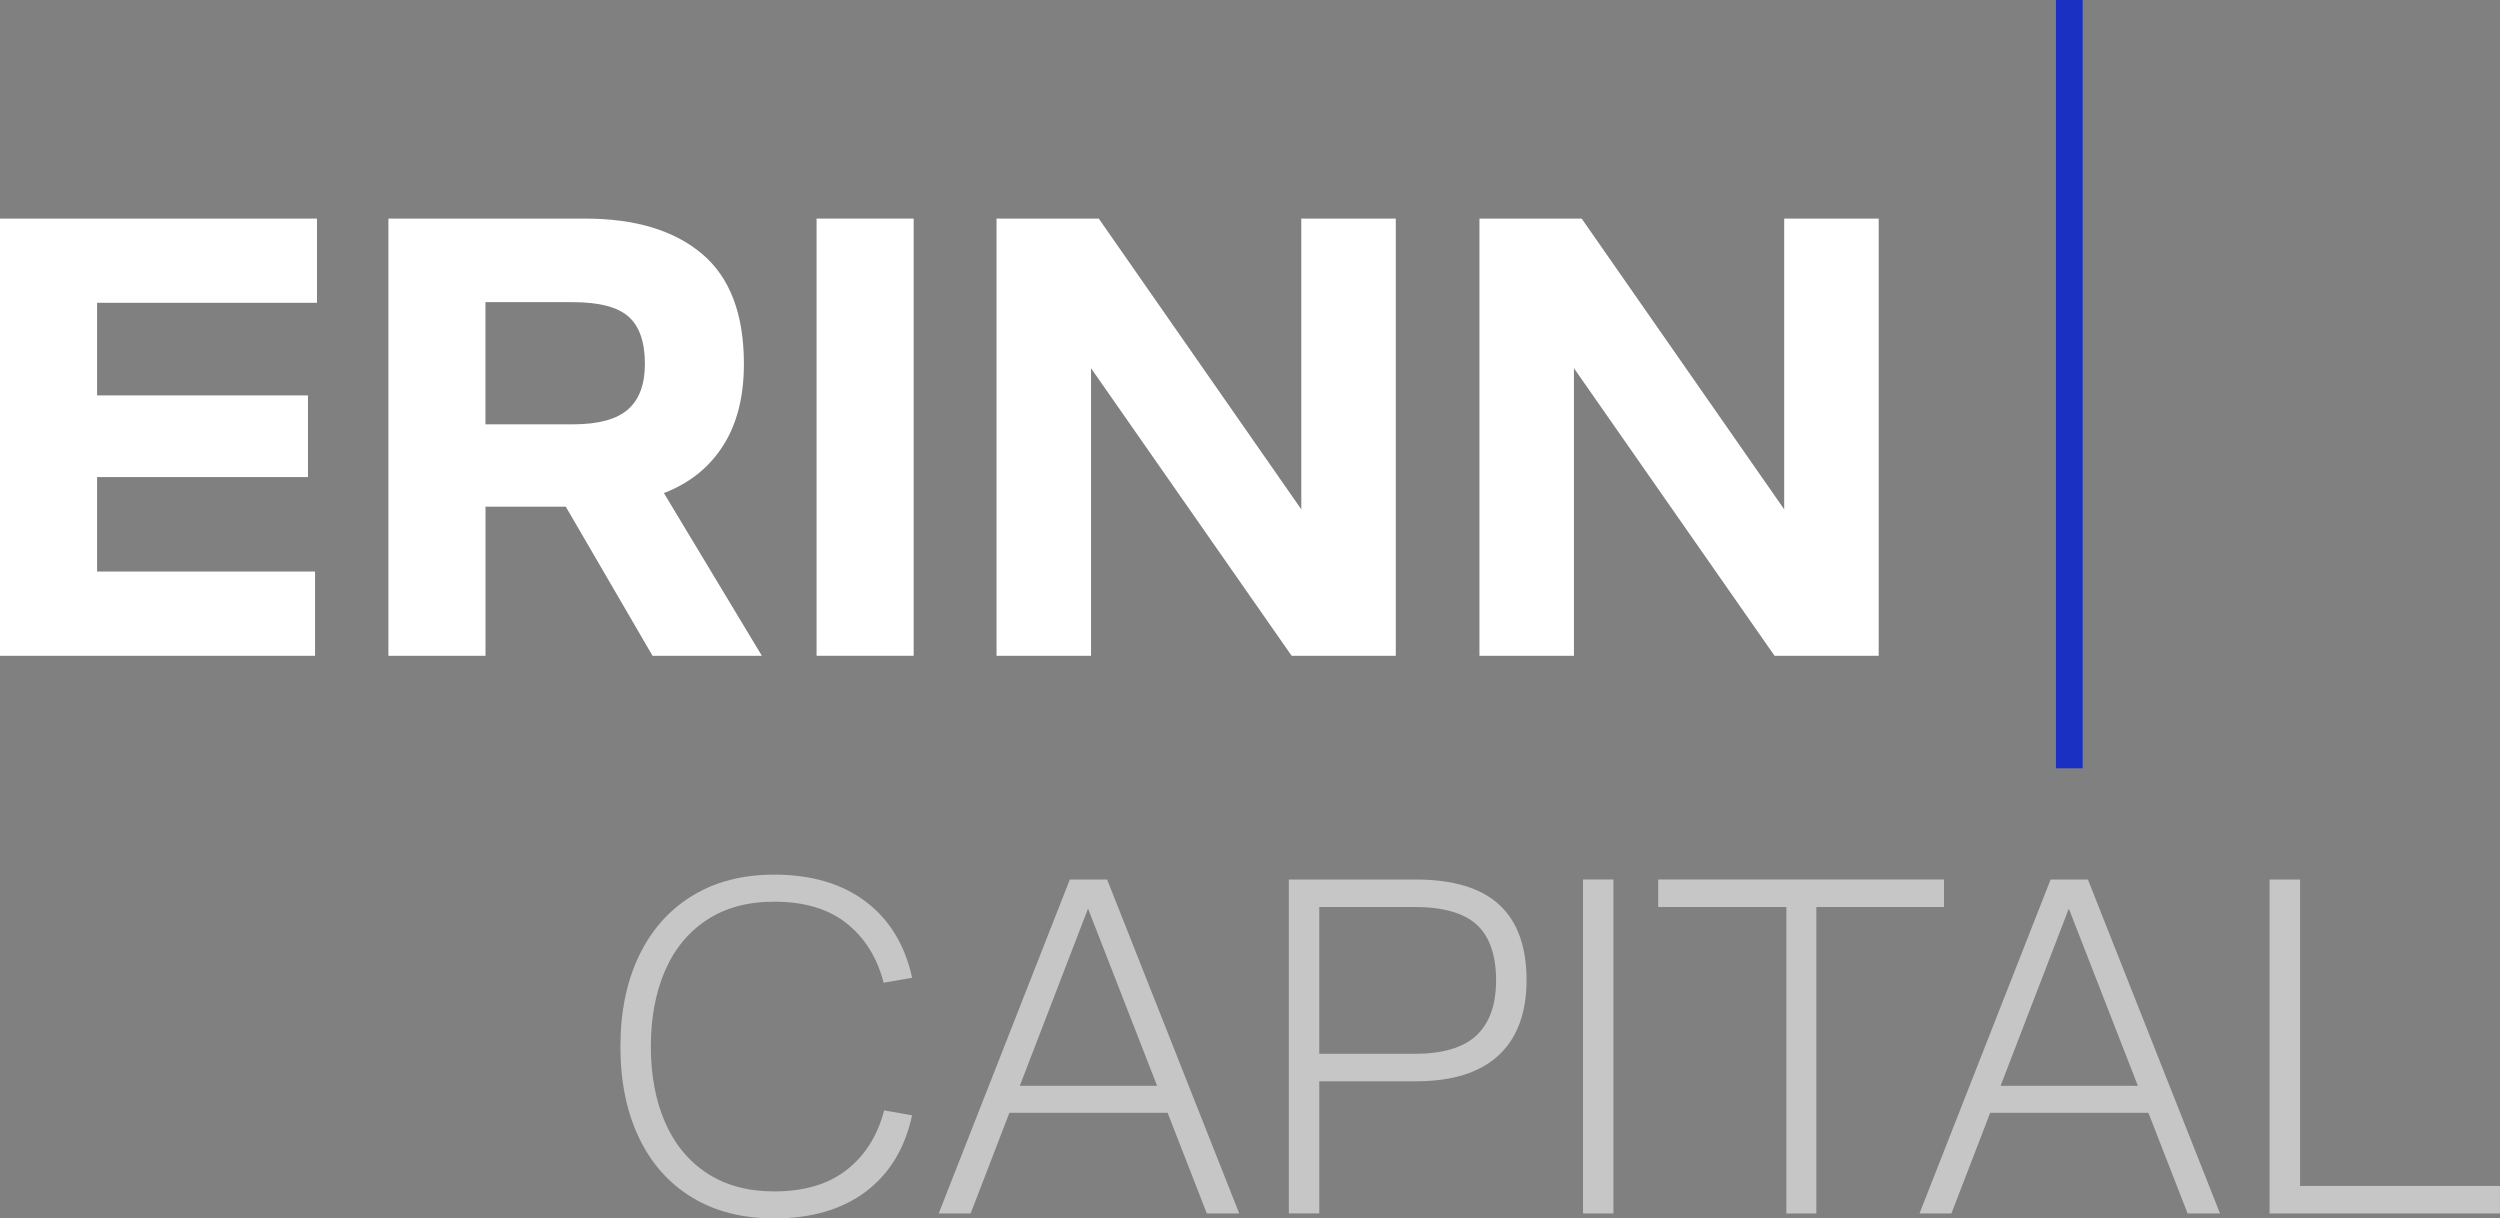<?xml version="1.0" encoding="UTF-8"?>
<svg id="Layer_1" data-name="Layer 1" xmlns="http://www.w3.org/2000/svg" viewBox="0 0 482.29 235.05">
  <rect x="0" y="0" width="482.29" height="235.05" fill="#808080" stroke="none"/>
  <g>
    <path d="m0,42.17h61.15v16.25H18.73v17.86h40.68v15.75H18.73v18.23h42.05v16.25H0V42.17Z" fill="#fff"/>
    <path d="m74.92,42.17h37.95c9.68,0,17.2,2.27,22.58,6.82,5.38,4.55,8.06,11.62,8.06,21.21,0,6.2-1.28,11.37-3.84,15.5-2.56,4.14-6.18,7.18-10.85,9.12-4.67,1.94-10.32,2.92-16.93,2.92h-18.23v28.78h-18.73V42.17Zm46.2,36.84c2.19-1.9,3.29-4.84,3.29-8.81,0-4.22-1.05-7.26-3.16-9.12-2.11-1.86-5.69-2.79-10.73-2.79h-16.87v23.57h16.87c4.88,0,8.41-.95,10.61-2.85Zm-16.81,10.42h20.34l22.33,37.09h-21.09l-21.58-37.09Z" fill="#fff"/>
    <path d="m157.53,42.17h18.73v84.34h-18.73V42.17Z" fill="#fff"/>
    <path d="m192.25,42.17h19.72l41.3,59.29h-2.23v-59.29h18.23v84.34h-20.09l-40.93-58.67h2.23v58.67h-18.23V42.17Z" fill="#fff"/>
    <path d="m285.41,42.17h19.72l41.3,59.29h-2.23v-59.29h18.23v84.34h-20.09l-40.93-58.67h2.23v58.67h-18.23V42.17Z" fill="#fff"/>
  </g>
  <g>
    <path d="m133.47,230.98c-4.45-2.72-7.87-6.57-10.23-11.56-2.37-4.99-3.55-10.83-3.55-17.53s1.2-12.54,3.6-17.53,5.83-8.84,10.28-11.56c4.45-2.72,9.71-4.07,15.78-4.07,7.2,0,13.09,1.74,17.67,5.21,4.58,3.47,7.56,8.37,8.95,14.69l-5.5.95c-1.26-4.86-3.65-8.68-7.15-11.46-3.51-2.78-8.16-4.17-13.98-4.17-5.12,0-9.46,1.18-13.03,3.55-3.57,2.37-6.25,5.65-8.05,9.85s-2.7,9.05-2.7,14.54.91,10.44,2.75,14.64c1.83,4.2,4.53,7.47,8.1,9.81,3.57,2.34,7.88,3.5,12.93,3.5,5.81,0,10.48-1.39,14.02-4.17,3.54-2.78,5.94-6.6,7.2-11.46l5.4.95c-1.39,6.38-4.38,11.29-8.95,14.73-4.58,3.44-10.47,5.16-17.67,5.16-6.13,0-11.42-1.36-15.87-4.07Z" fill="#c6c6c6"/>
    <path d="m206.38,169.67h7.2l25.49,64.43h-6.25l-23.78-61.02h1.71l-23.5,61.02h-6.16l25.3-64.43Zm-13.93,39.8h34.77v5.21h-34.77v-5.21Z" fill="#c6c6c6"/>
    <path d="m248.64,169.67h24.44c7.26,0,12.65,1.63,16.16,4.88,3.51,3.25,5.26,8.1,5.26,14.54,0,4.17-.79,7.71-2.37,10.61-1.58,2.91-3.95,5.12-7.11,6.63-3.16,1.52-7.14,2.27-11.94,2.27h-18.57v25.49h-5.87v-64.43Zm36.19,30.08c2.53-2.37,3.79-5.92,3.79-10.66s-1.25-8.43-3.74-10.71c-2.49-2.27-6.52-3.41-12.08-3.41h-18.29v28.33h18.29c5.49,0,9.51-1.18,12.03-3.55Z" fill="#c6c6c6"/>
    <path d="m305.39,169.67h5.87v64.43h-5.87v-64.43Z" fill="#c6c6c6"/>
    <path d="m344.62,174.98h-24.73v-5.31h55.14v5.31h-24.63v59.12h-5.78v-59.12Z" fill="#c6c6c6"/>
    <path d="m395.59,169.67h7.2l25.49,64.43h-6.25l-23.78-61.02h1.71l-23.5,61.02h-6.16l25.3-64.43Zm-13.93,39.8h34.77v5.21h-34.77v-5.21Z" fill="#c6c6c6"/>
    <path d="m437.85,169.67h5.87v59.12h38.56v5.31h-44.44v-64.43Z" fill="#c6c6c6"/>
  </g>
  <rect x="396.63" width="5.15" height="148.22" fill="#1a30c3"/>
</svg>